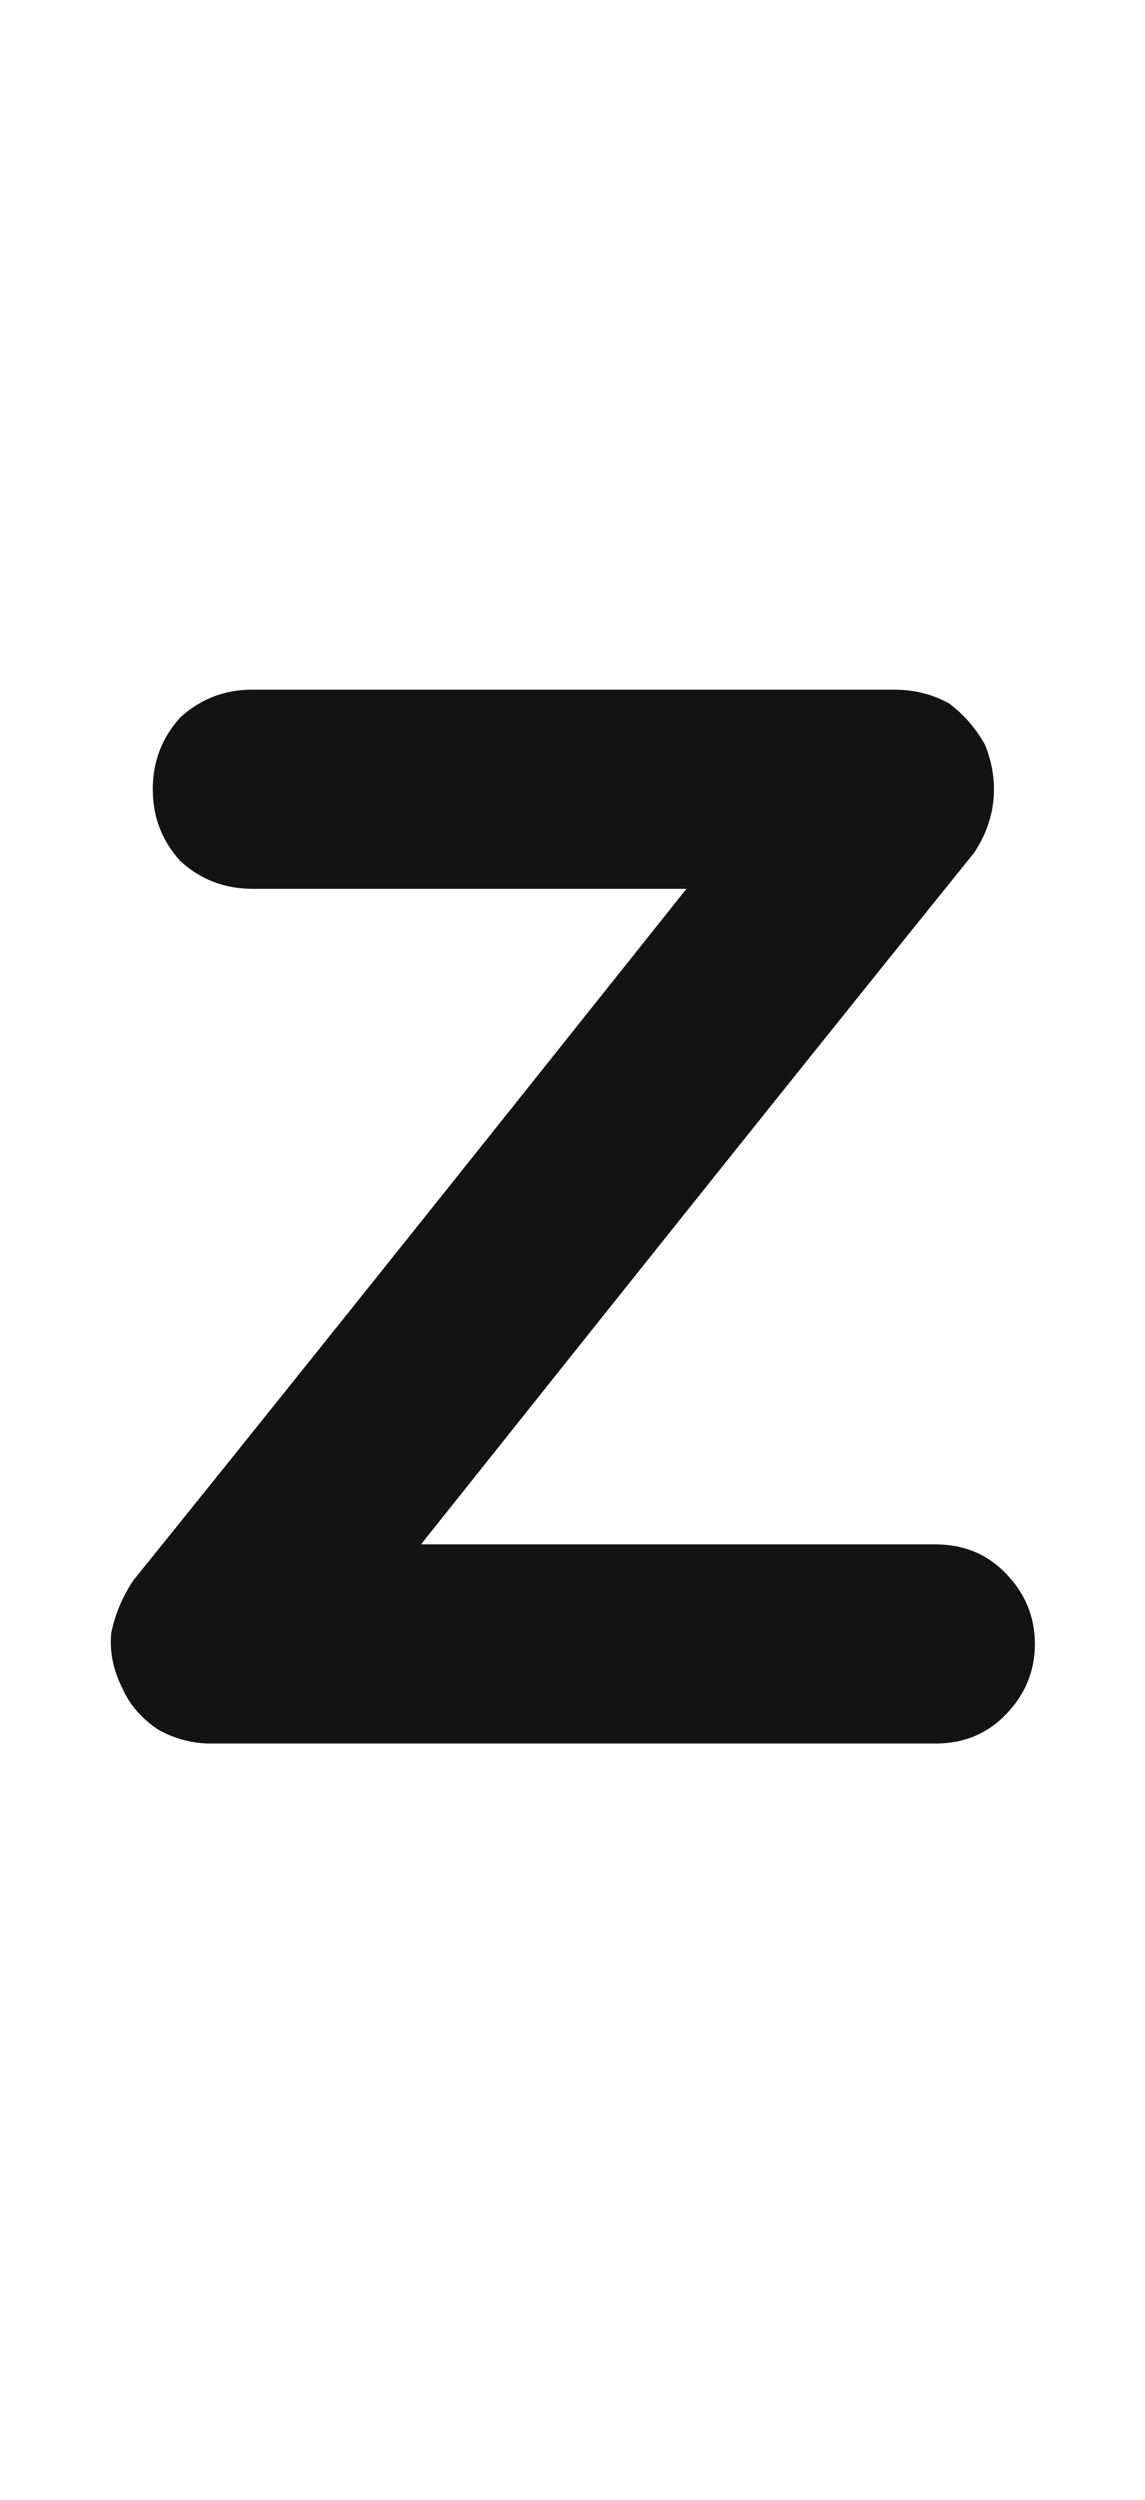 <svg xmlns="http://www.w3.org/2000/svg" width="93" height="203" viewBox="0 0 93 203"><path fill="#131313" d="M8.123,85.576 C6.626,85.576 5.203,85.202 3.856,84.453 C2.508,83.555 1.535,82.432 0.936,81.084 C0.187,79.587 -0.112,78.089 0.037,76.592 C0.337,75.094 0.936,73.672 1.834,72.324 C11.867,59.896 26.841,41.178 46.756,16.172 C38.97,16.172 27.215,16.172 11.493,16.172 C9.246,16.172 7.3,15.423 5.653,13.926 C4.155,12.279 3.407,10.332 3.407,8.086 C3.407,5.84 4.155,3.893 5.653,2.246 C7.3,0.749 9.246,0 11.493,0 C23.022,0 40.392,0 63.602,0 C65.249,0 66.746,0.374 68.094,1.123 C69.292,2.021 70.265,3.145 71.014,4.492 C71.613,5.99 71.838,7.487 71.688,8.984 C71.538,10.482 71.014,11.904 70.116,13.252 C60.083,25.68 45.109,44.398 25.194,69.404 C34.478,69.404 48.403,69.404 66.971,69.404 C69.217,69.404 71.089,70.153 72.586,71.65 C74.233,73.298 75.057,75.244 75.057,77.49 C75.057,79.736 74.233,81.683 72.586,83.33 C71.089,84.827 69.217,85.576 66.971,85.576 C57.088,85.576 47.28,85.576 37.547,85.576 C27.814,85.576 18.006,85.576 8.123,85.576 Z" transform="translate(9 56)"/></svg>